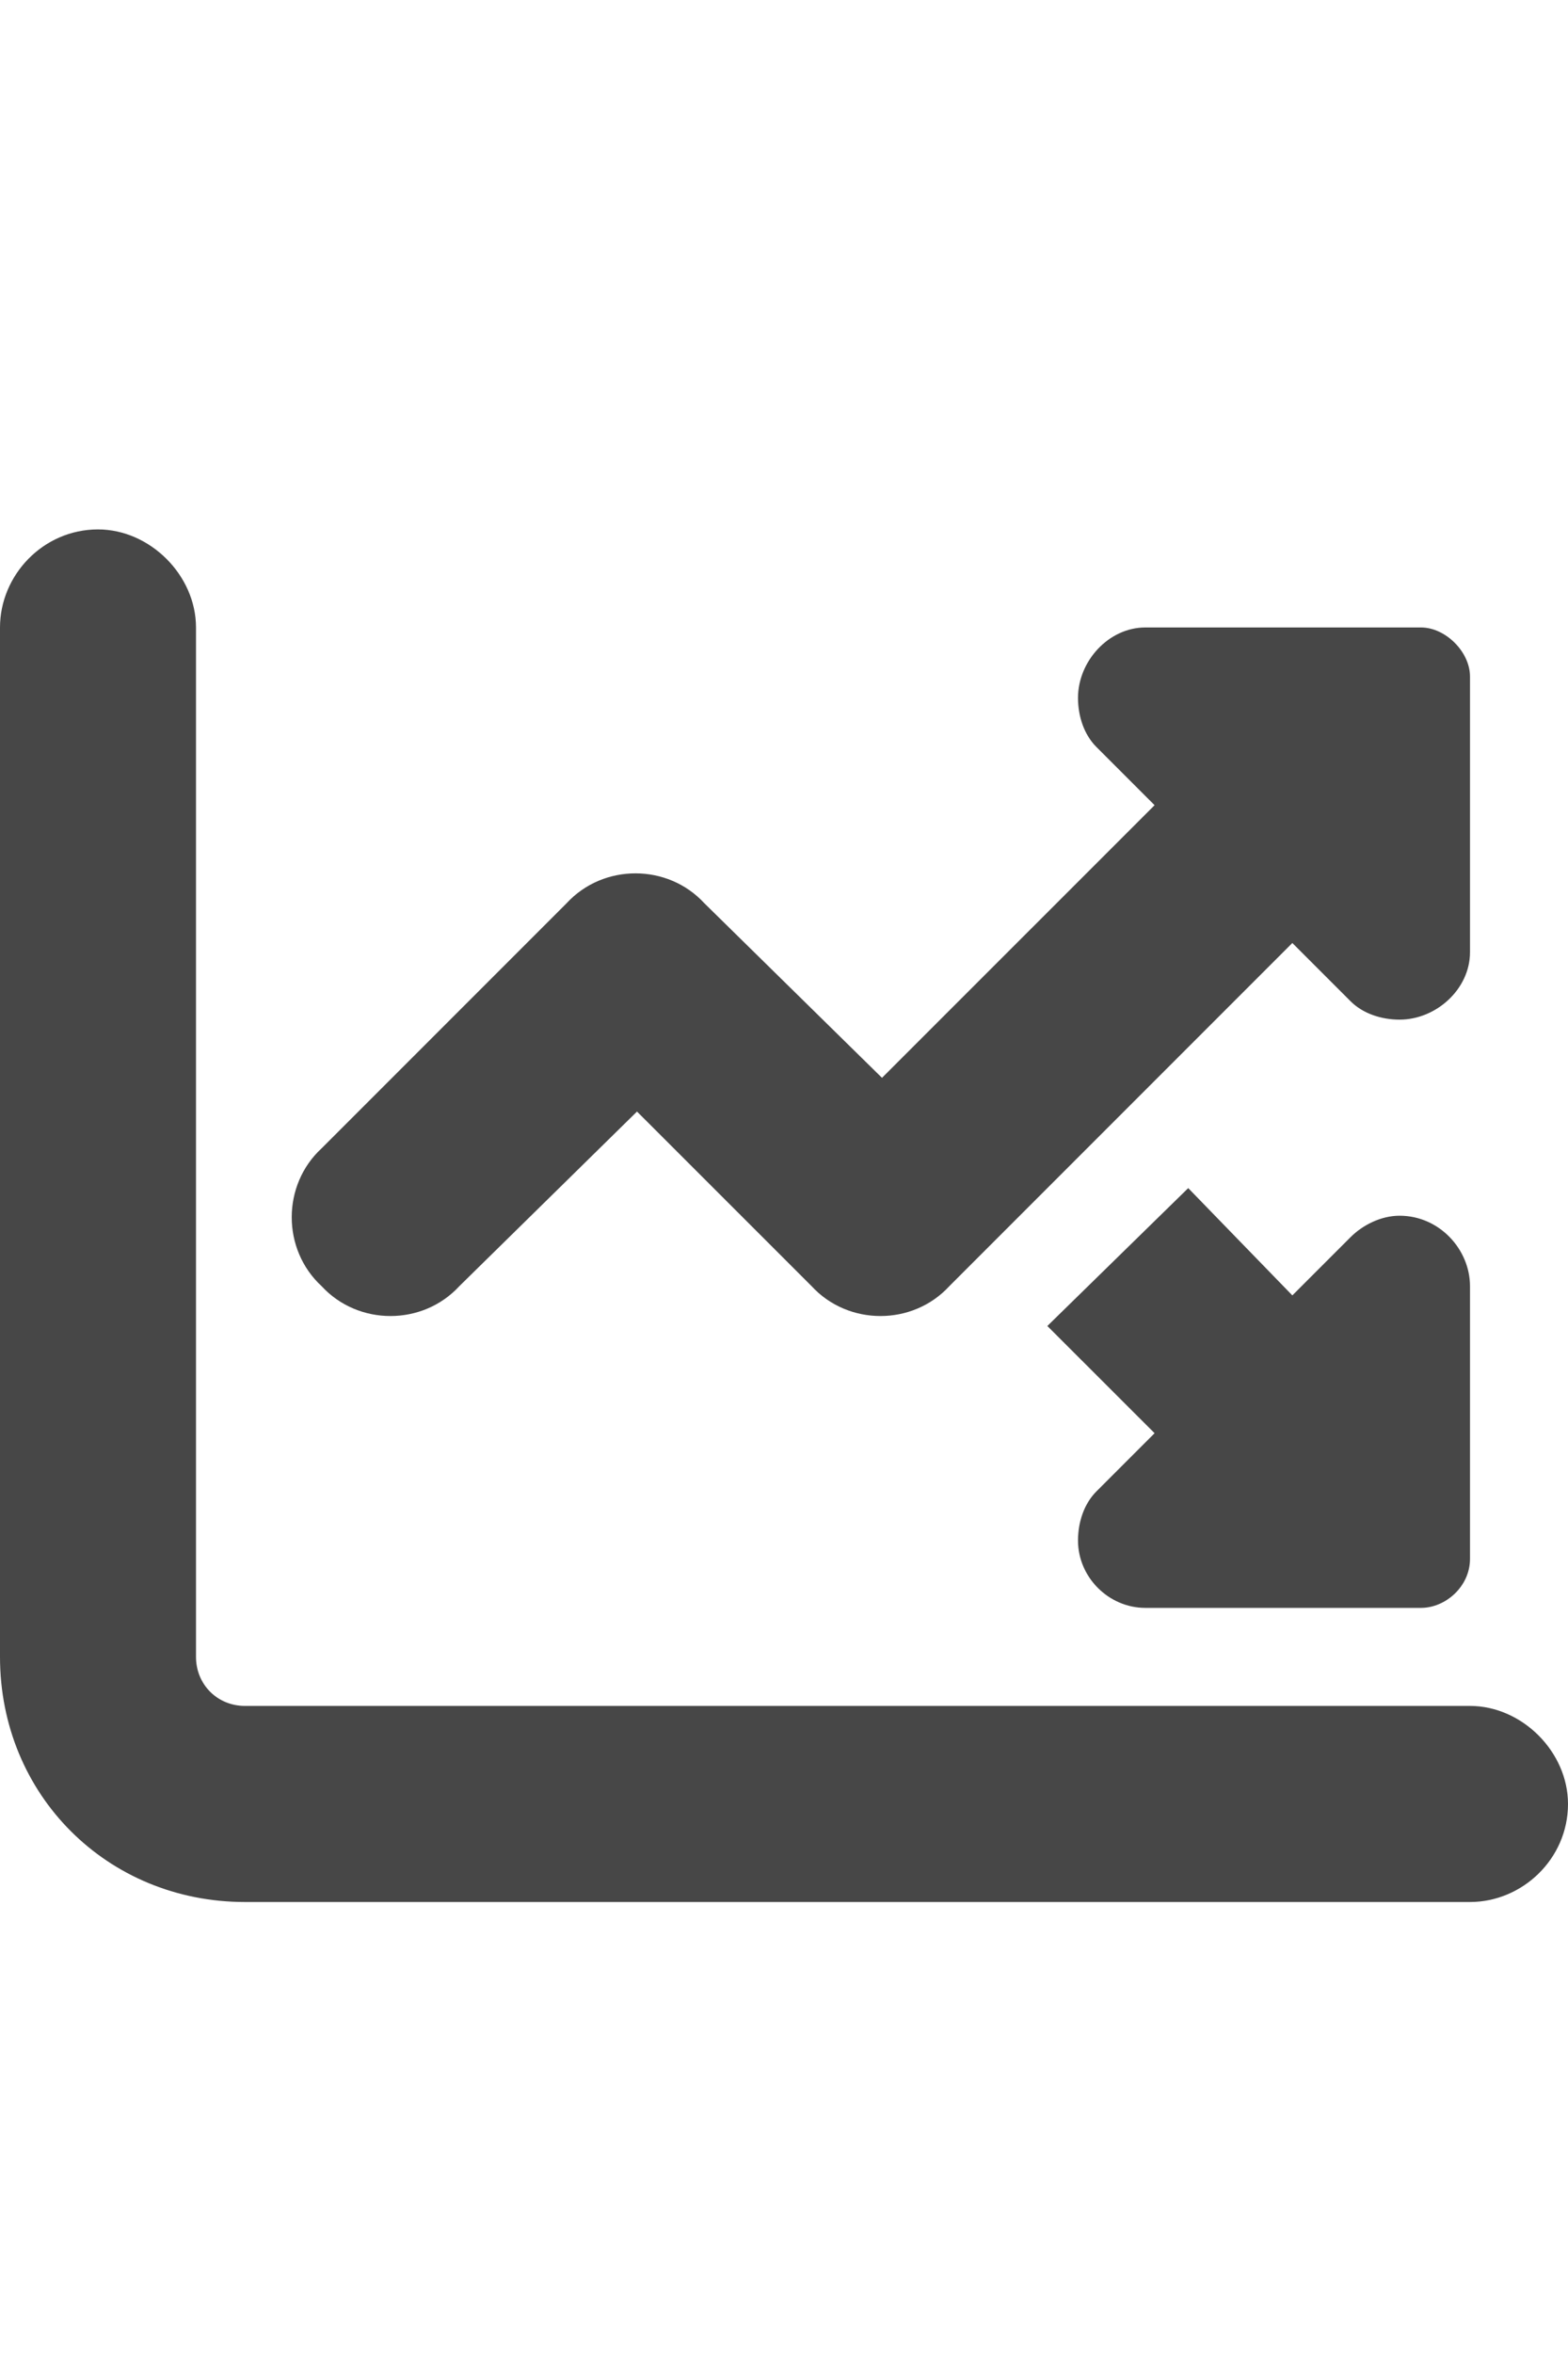 <svg width="20" height="30" viewBox="0 0 20 30" fill="none" xmlns="http://www.w3.org/2000/svg">
<g id="label-paired / lg / chart-line-up-down-lg / fill" clip-path="url(#clip0_2556_17295)">
<path id="icon" d="M2.5 8V21.125C2.5 21.477 2.773 21.75 3.125 21.75H18.75C19.414 21.75 20 22.336 20 23C20 23.703 19.414 24.25 18.75 24.25H3.125C1.367 24.25 0 22.883 0 21.125V8C0 7.336 0.547 6.75 1.25 6.75C1.914 6.75 2.5 7.336 2.5 8ZM14.727 10.266L13.984 9.523C13.828 9.367 13.75 9.133 13.75 8.898C13.75 8.43 14.141 8 14.609 8H18.125C18.438 8 18.75 8.312 18.75 8.625V9.25V9.289V12.141C18.75 12.609 18.32 13 17.852 13C17.617 13 17.383 12.922 17.227 12.766L16.484 12.023L12.109 16.398C11.641 16.906 10.82 16.906 10.352 16.398L8.125 14.172L5.859 16.398C5.391 16.906 4.57 16.906 4.102 16.398C3.594 15.93 3.594 15.109 4.102 14.641L7.227 11.516C7.695 11.008 8.516 11.008 8.984 11.516L11.25 13.742L14.727 10.266ZM17.227 15.773C17.383 15.617 17.617 15.5 17.852 15.5C18.359 15.5 18.75 15.93 18.75 16.398V19.875C18.75 20.227 18.438 20.5 18.125 20.5H14.609C14.141 20.5 13.75 20.109 13.75 19.641C13.75 19.406 13.828 19.172 13.984 19.016L14.727 18.273L13.359 16.906L15.156 15.148L16.484 16.516L17.227 15.773Z" fill="black" fill-opacity="0.72"/>
</g>
<defs>
<clipPath id="clip0_2556_17295">
<rect width="20" height="30" fill="white"/>
</clipPath>
</defs>
</svg>
